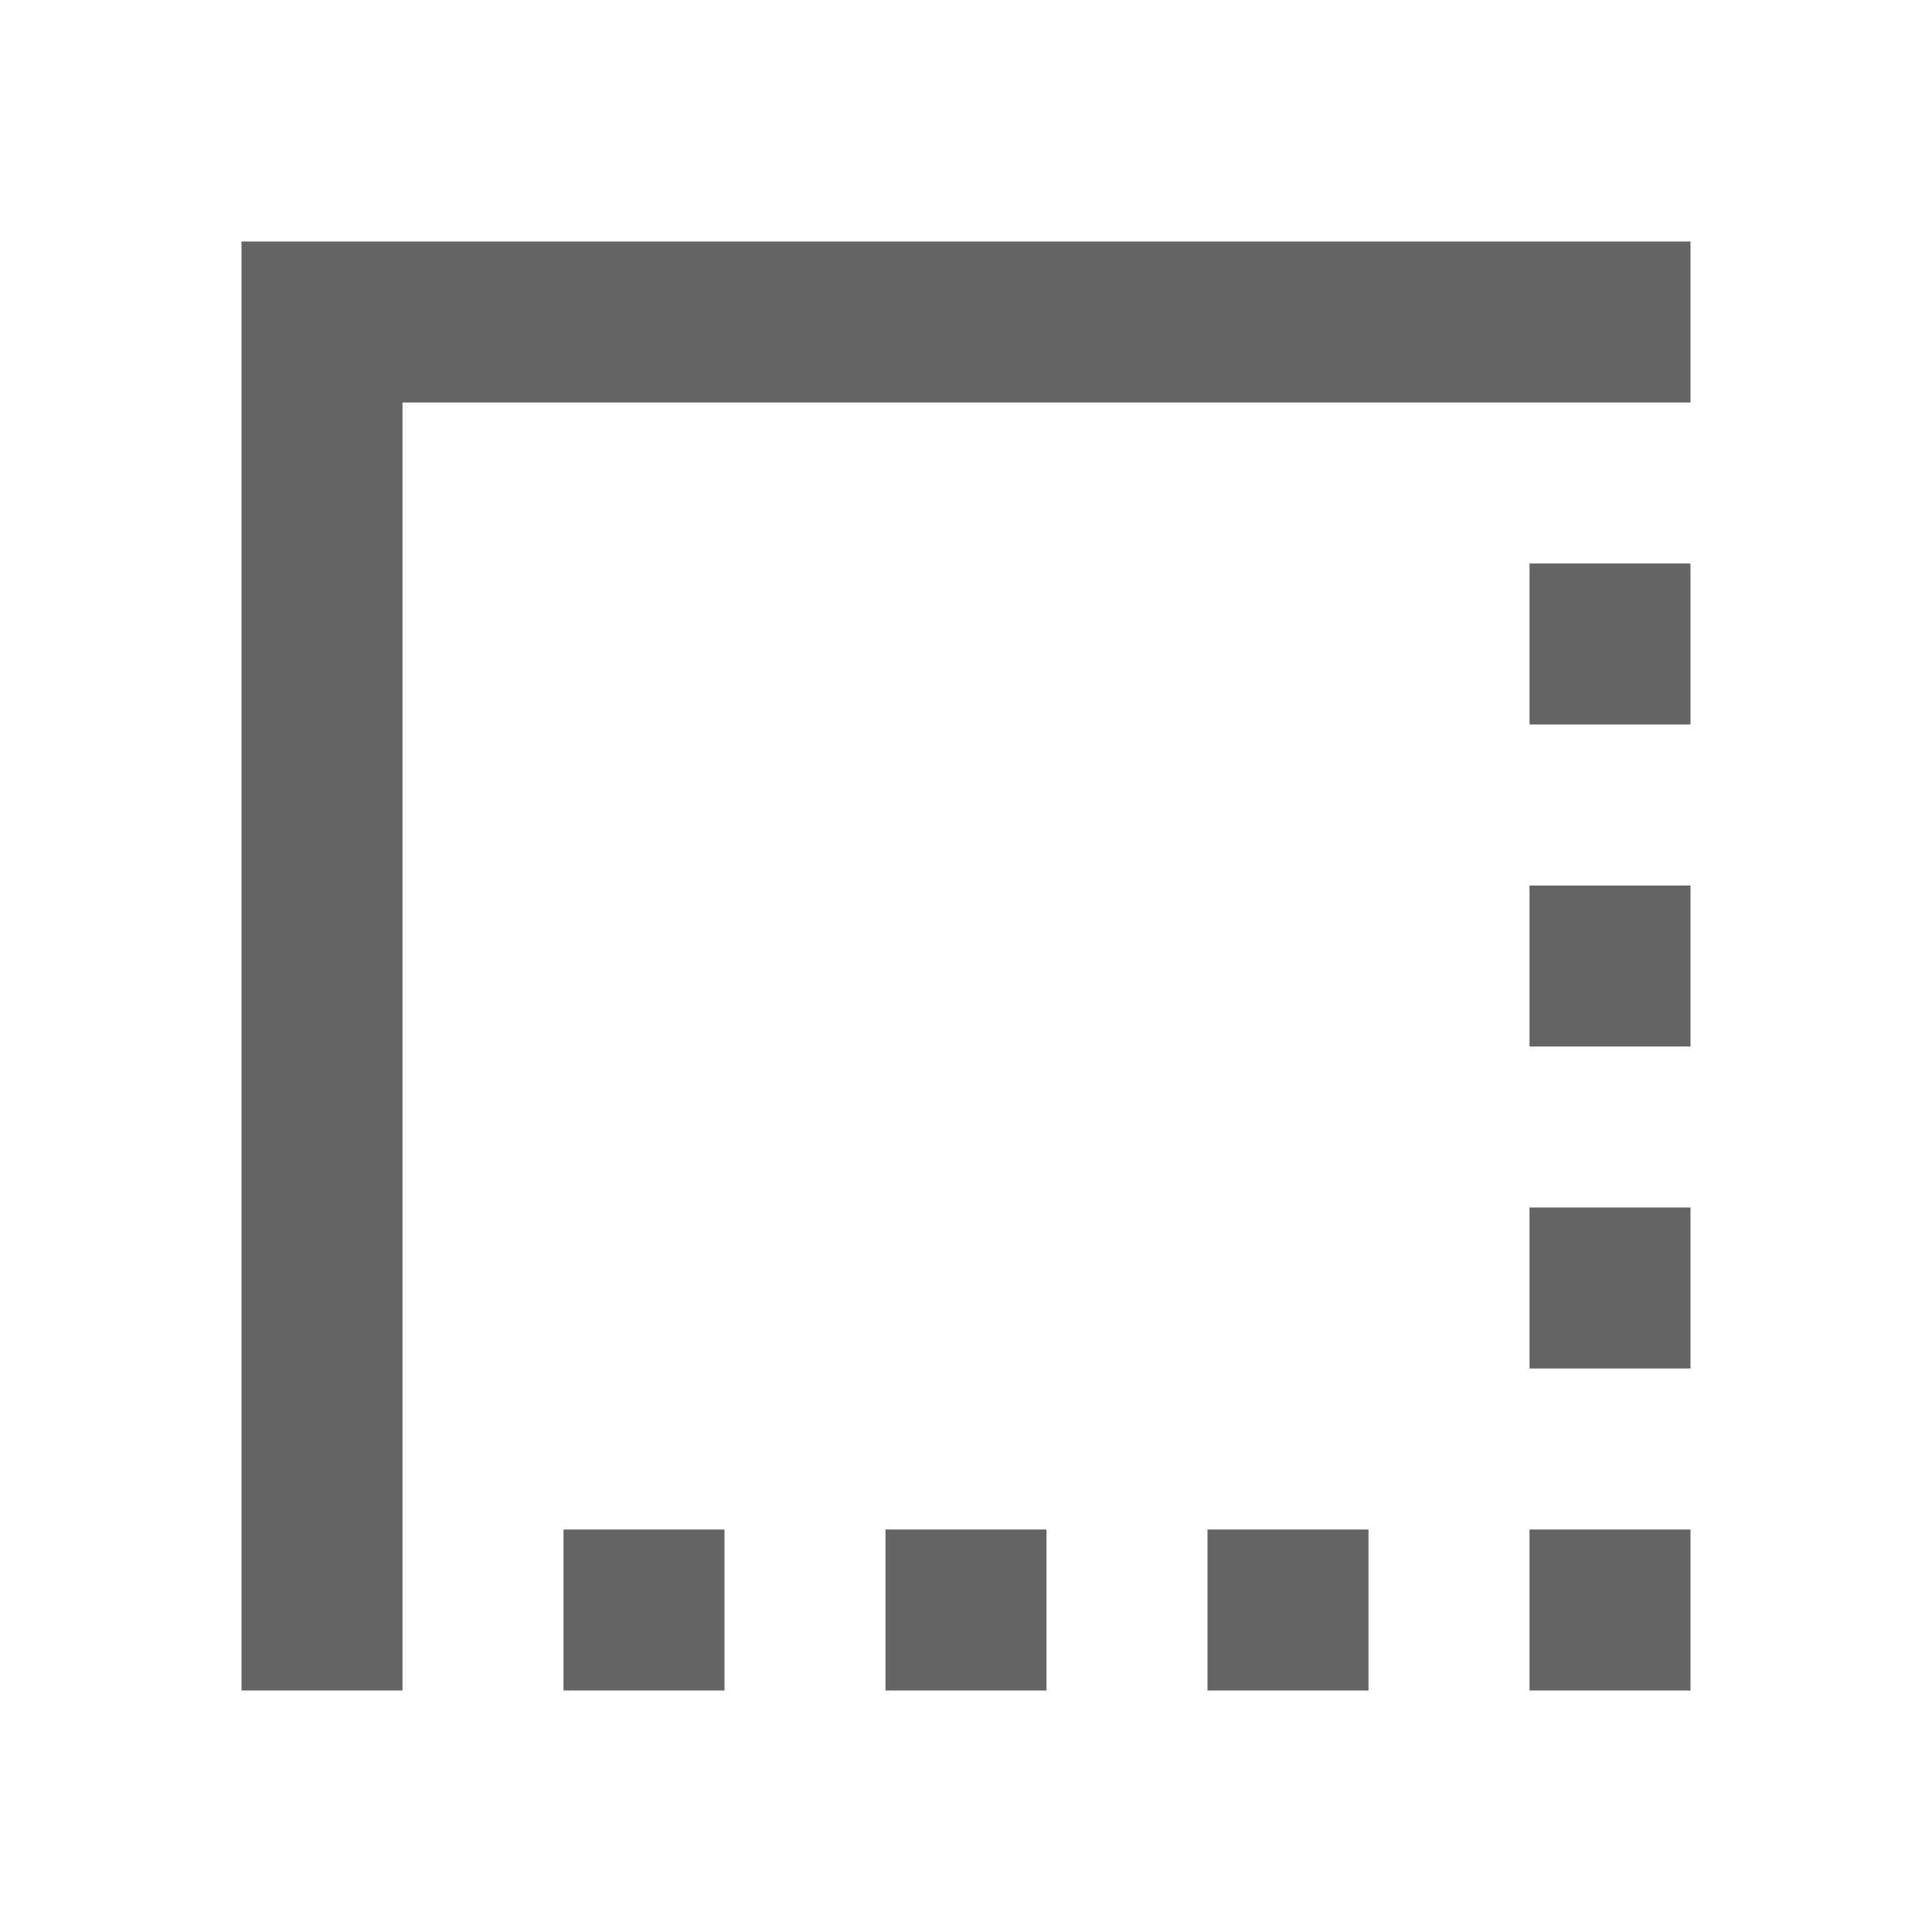 <?xml version="1.0"?>
<svg xmlns="http://www.w3.org/2000/svg" xmlns:xlink="http://www.w3.org/1999/xlink" aria-hidden="true" width="1em" height="1em" viewBox="0 0 24 24" data-icon="mdi:border-style" data-width="1em" data-height="1em" data-inline="false" class="iconify"><path d="M15 21h2v-2h-2m4 2h2v-2h-2M7 21h2v-2H7m4 2h2v-2h-2m8-2h2v-2h-2m0-2h2v-2h-2M3 3v18h2V5h16V3m-2 6h2V7h-2" fill="#646464"/></svg>
